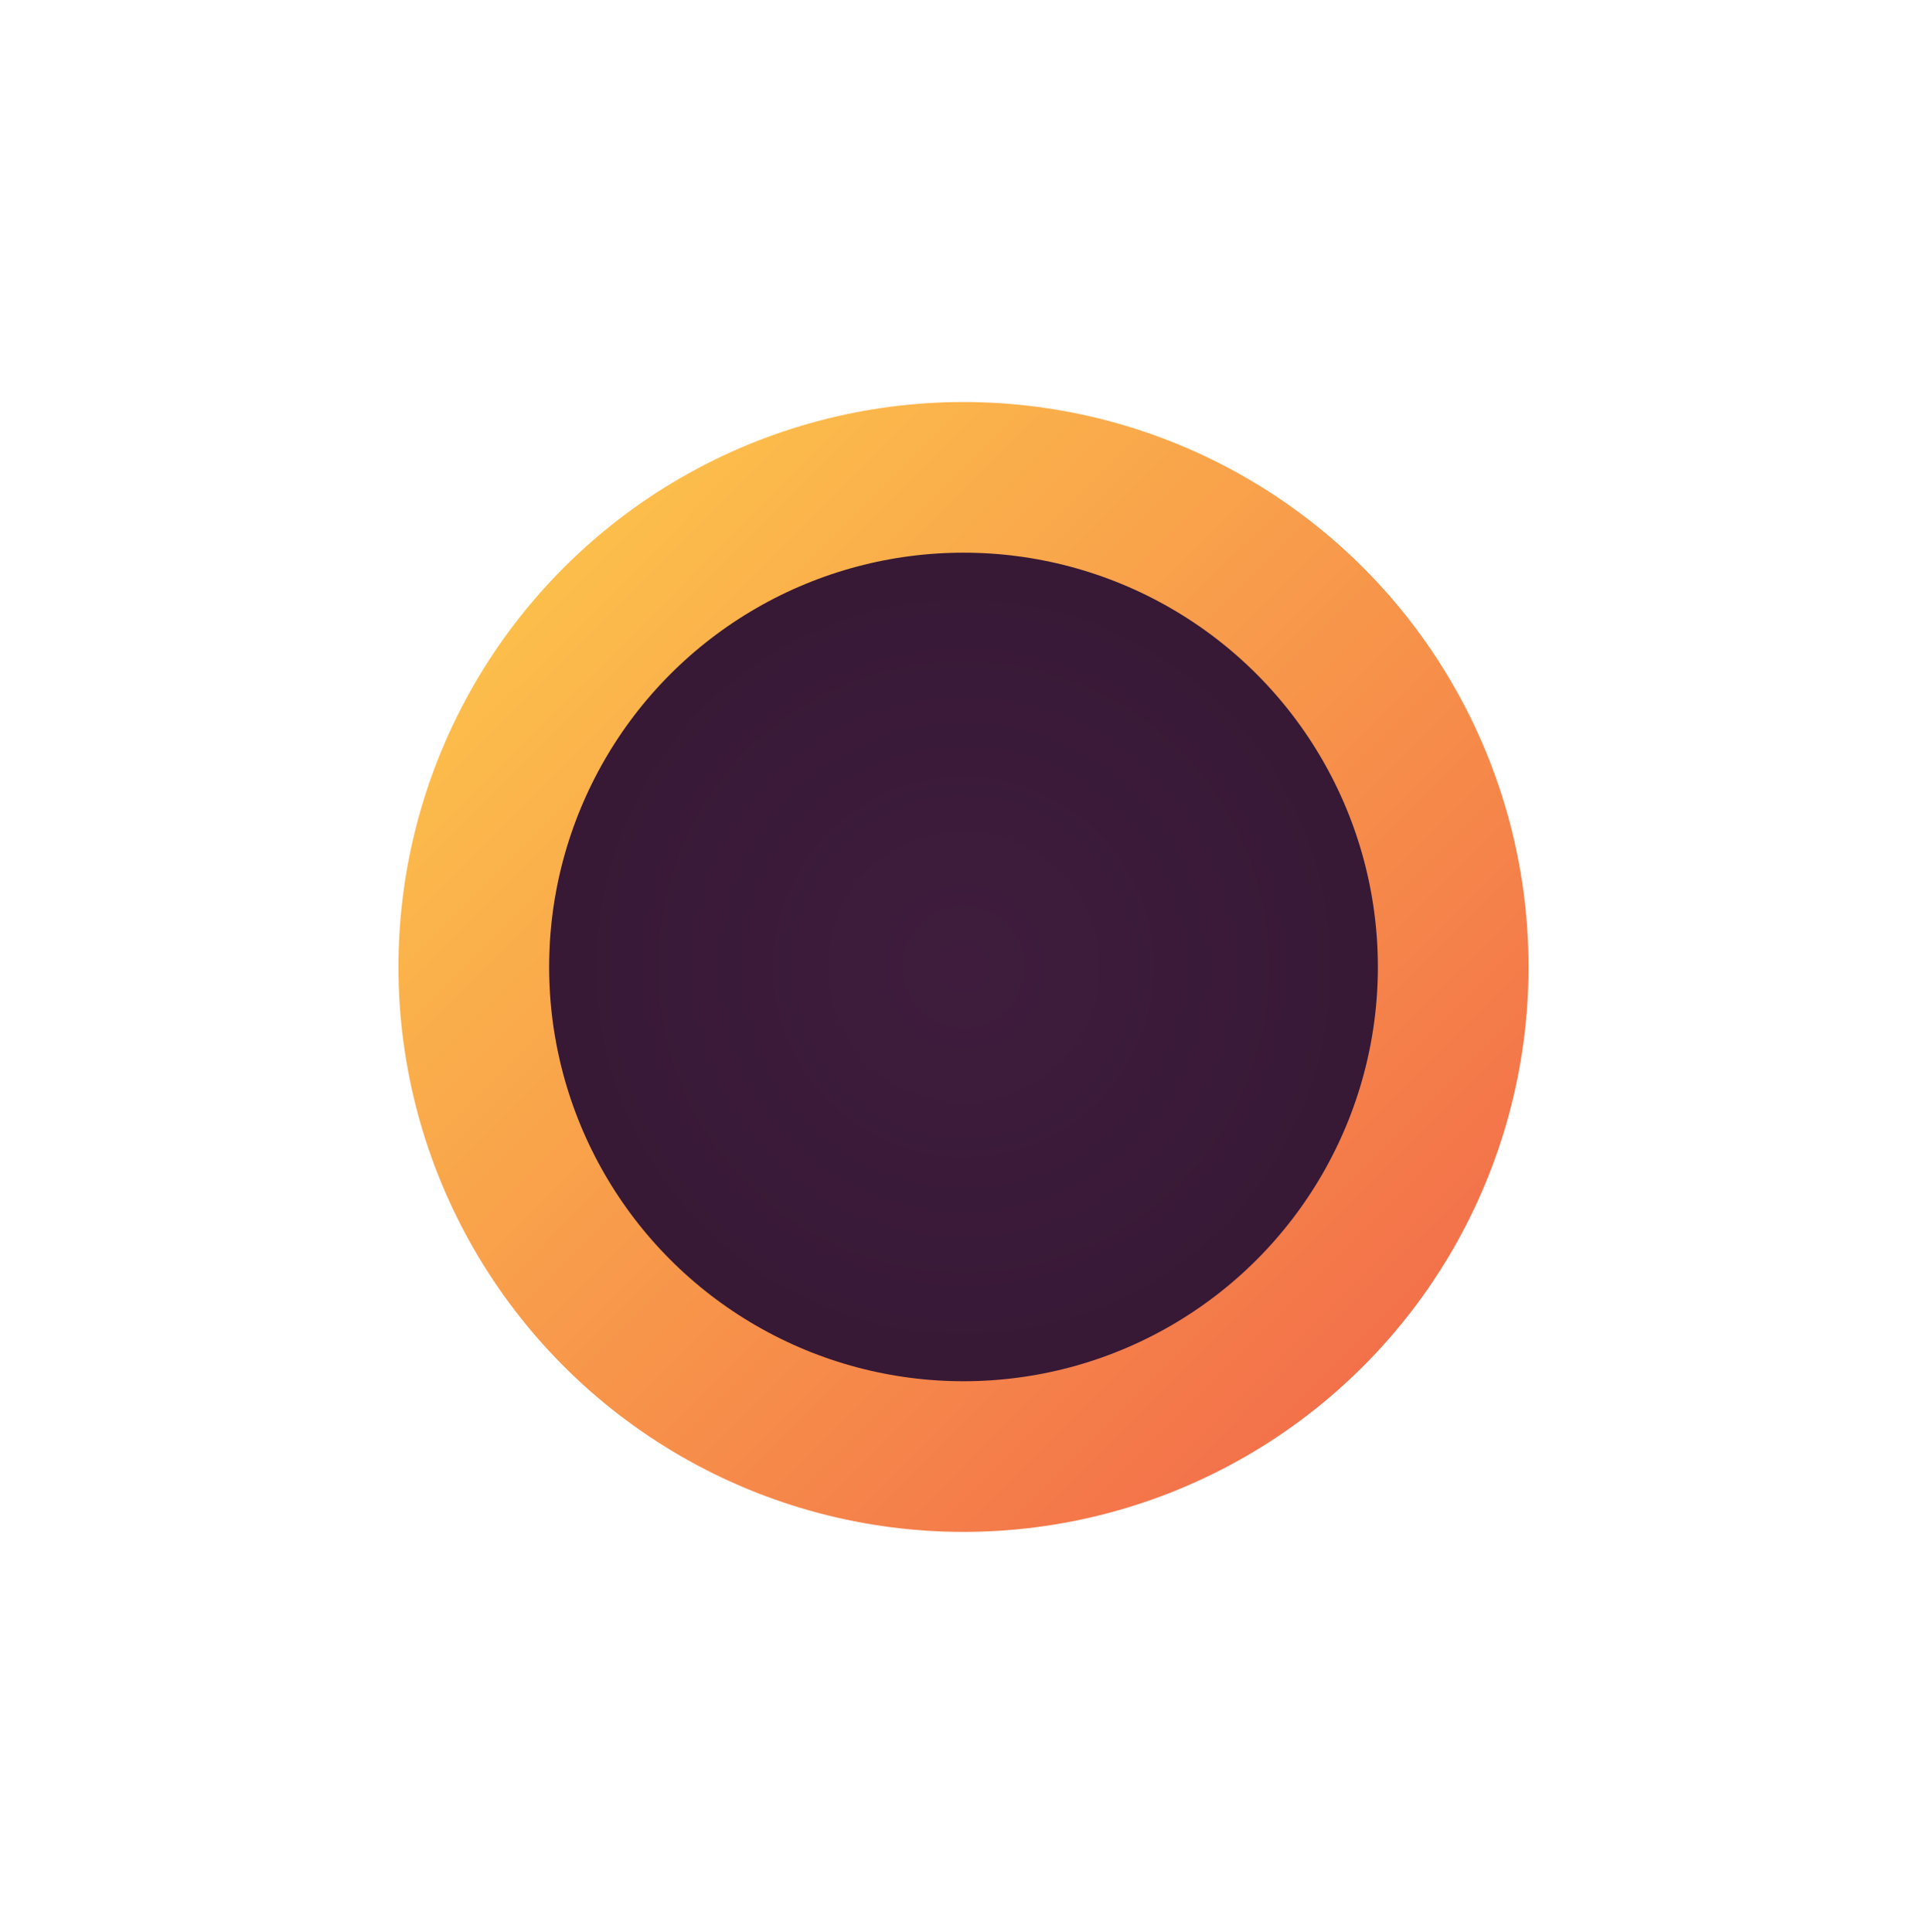 <?xml version="1.0" encoding="UTF-8"?>
<svg id="Layer_2" data-name="Layer 2" xmlns="http://www.w3.org/2000/svg" xmlns:xlink="http://www.w3.org/1999/xlink" viewBox="0 0 89.52 89.76">
  <defs>
    <style>
      .cls-1 {
        fill: url(#radial-gradient);
        filter: url(#outer-glow-1);
        stroke: url(#linear-gradient);
        stroke-miterlimit: 10;
        stroke-width: 7px;
      }
    </style>
    <radialGradient id="radial-gradient" cx="44.76" cy="44.93" fx="44.76" fy="44.93" r="22.75" gradientUnits="userSpaceOnUse">
      <stop offset="0" stop-color="#3f1c3d"/>
      <stop offset="1" stop-color="#351834"/>
    </radialGradient>
    <linearGradient id="linear-gradient" x1="26.2" y1="26.36" x2="63.33" y2="63.49" gradientUnits="userSpaceOnUse">
      <stop offset="0" stop-color="#fcbe4b"/>
      <stop offset="1" stop-color="#f3714a"/>
    </linearGradient>
    <filter id="outer-glow-1" filterUnits="userSpaceOnUse">
      <feOffset dx="0" dy="0"/>
      <feGaussianBlur result="blur" stdDeviation="5"/>
      <feFlood flood-color="#fdf382" flood-opacity=".75"/>
      <feComposite in2="blur" operator="in"/>
      <feComposite in="SourceGraphic"/>
    </filter>
  </defs>
  <g id="Layer_1-2" data-name="Layer 1">
    <circle class="cls-1" cx="44.76" cy="44.93" r="22.75"/>
  </g>
</svg>